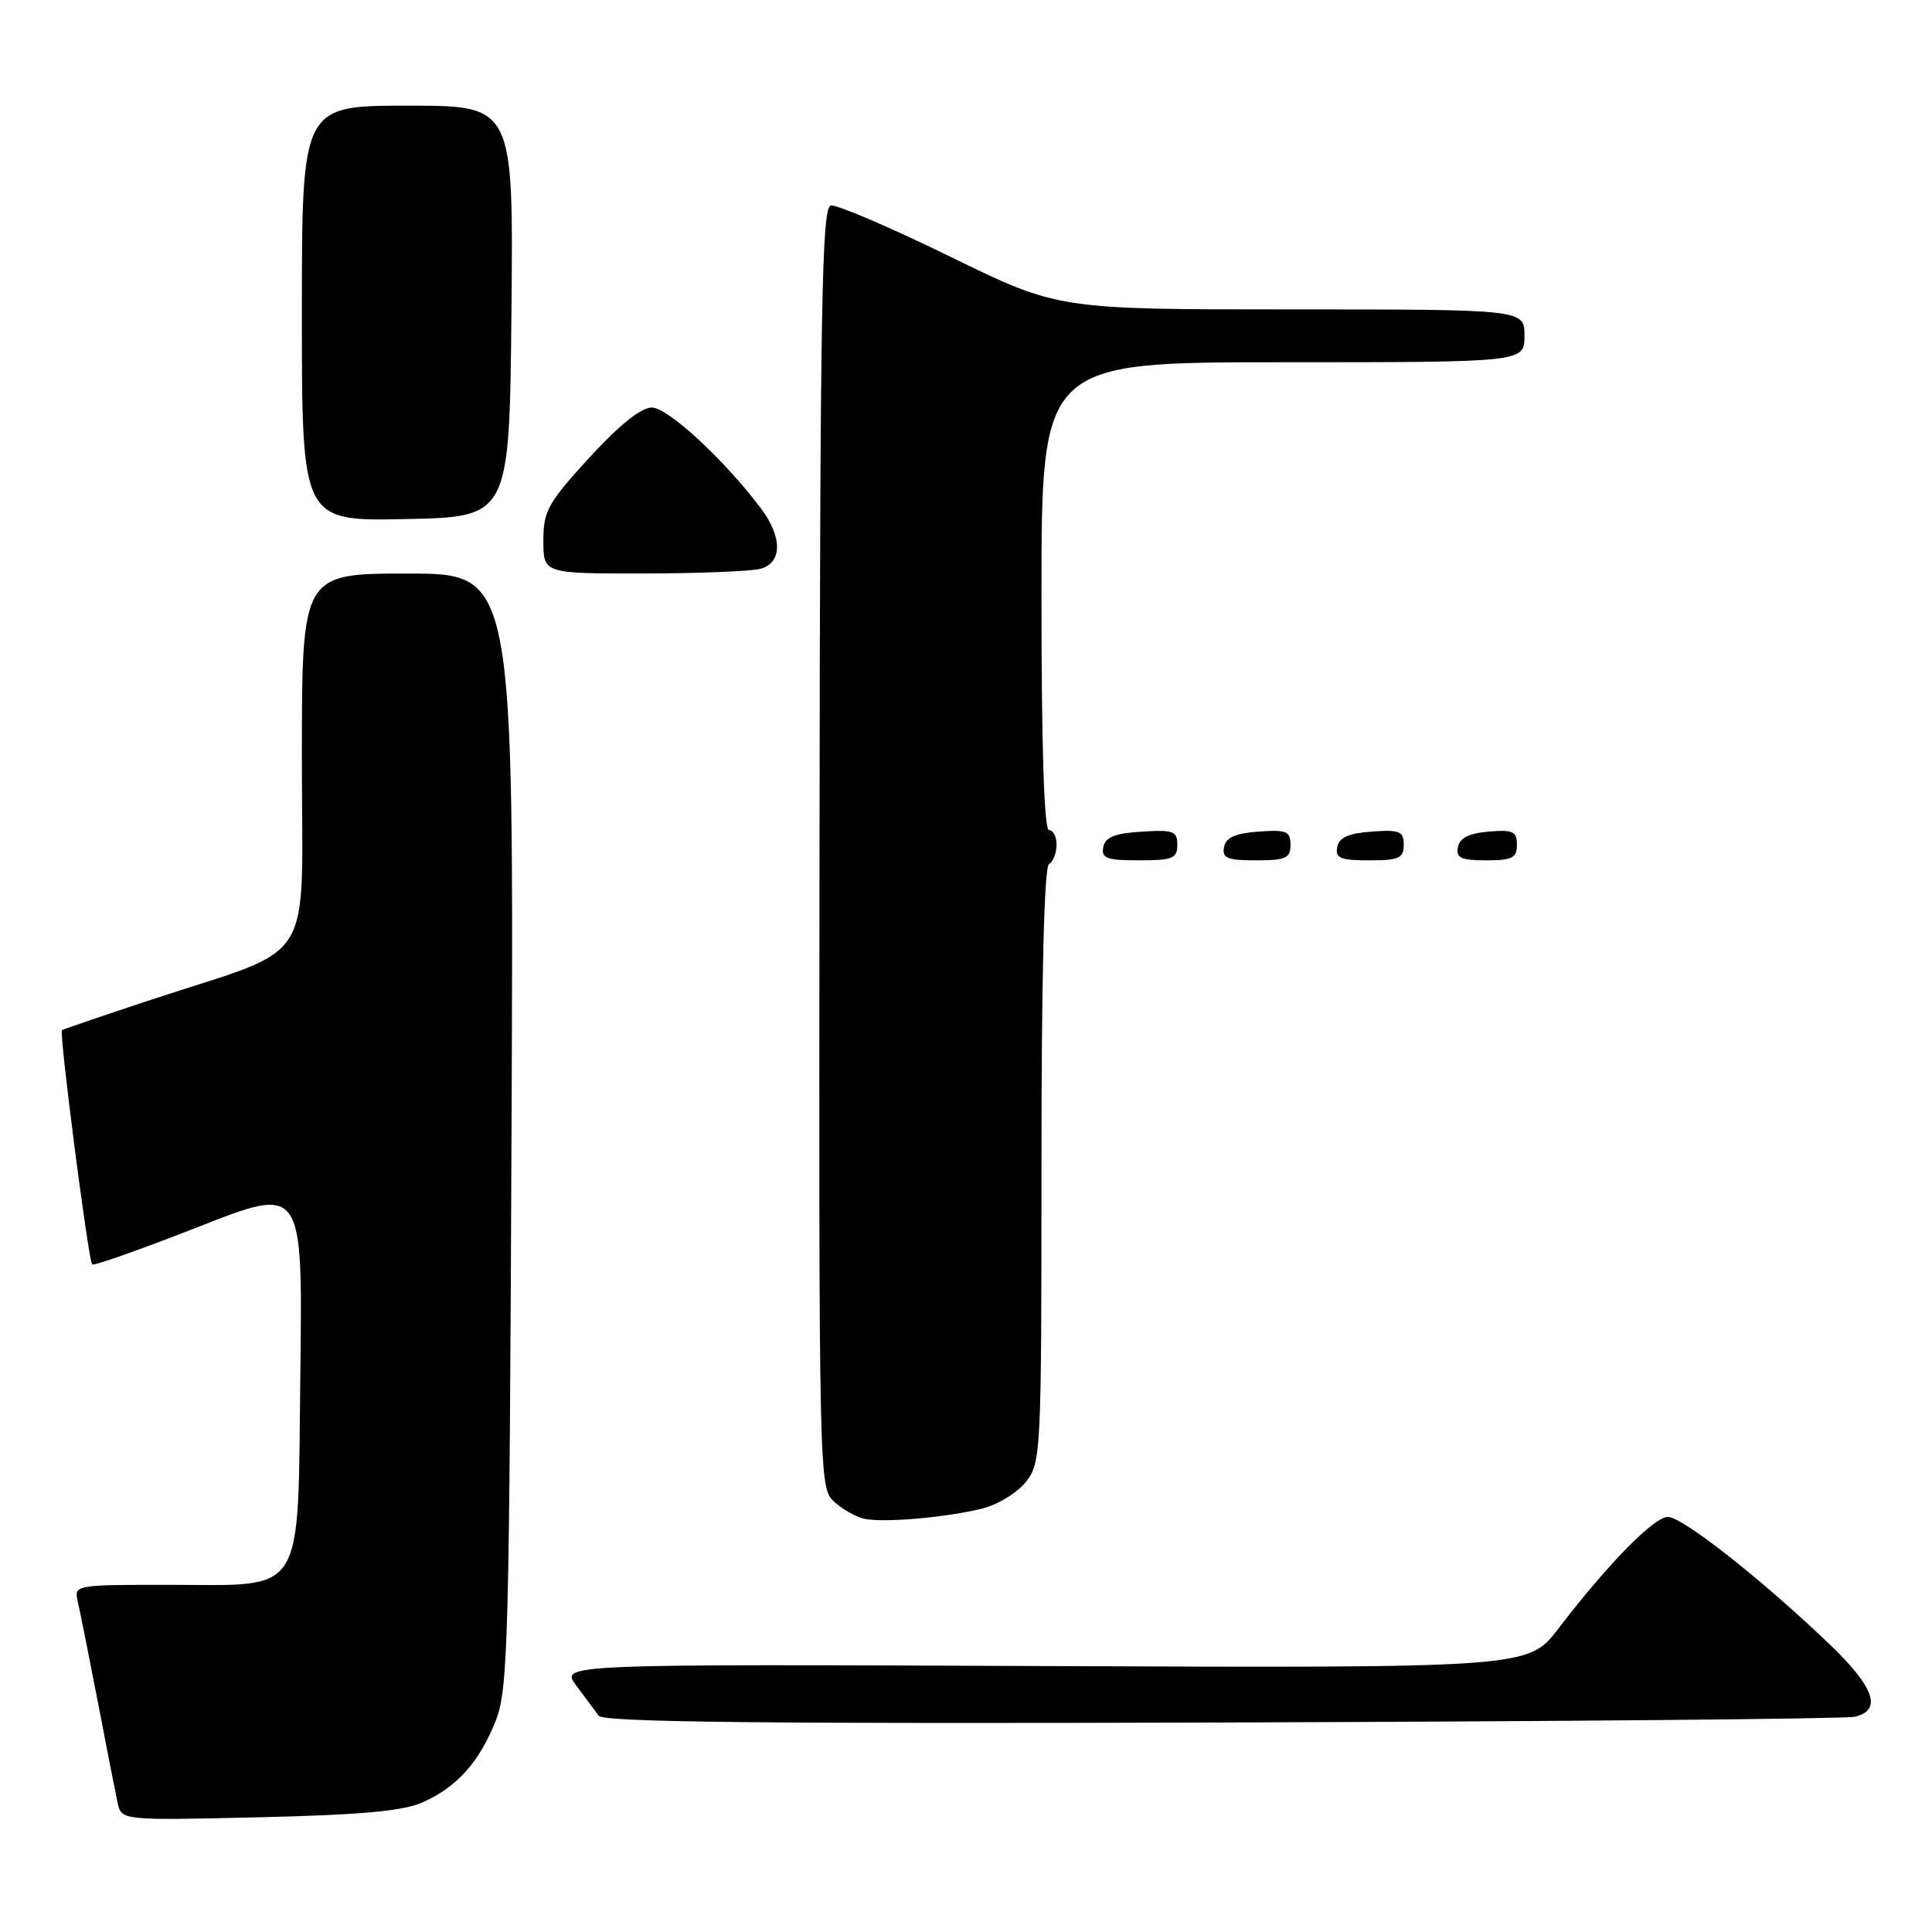 <?xml version="1.0" encoding="UTF-8" standalone="no"?>
<!DOCTYPE svg PUBLIC "-//W3C//DTD SVG 1.1//EN" "http://www.w3.org/Graphics/SVG/1.1/DTD/svg11.dtd" >
<svg xmlns="http://www.w3.org/2000/svg" xmlns:xlink="http://www.w3.org/1999/xlink" version="1.1" viewBox="0 0 256 256">
 <g >
 <path fill="currentColor"
d=" M 56.00 238.82 C 60.57 236.78 63.52 233.48 65.70 227.97 C 67.32 223.87 67.49 217.44 67.78 149.75 C 68.10 76.00 68.10 76.00 54.05 76.00 C 40.00 76.00 40.00 76.00 40.00 100.54 C 40.00 128.65 42.18 125.17 20.00 132.48 C 13.68 134.57 8.37 136.38 8.21 136.51 C 7.81 136.83 11.71 167.04 12.21 167.54 C 12.43 167.76 18.79 165.51 26.35 162.54 C 40.10 157.14 40.10 157.14 39.80 181.66 C 39.43 212.06 40.70 210.00 22.28 210.00 C 9.83 210.00 9.79 210.01 10.31 212.25 C 10.60 213.49 11.79 219.45 12.96 225.50 C 14.12 231.55 15.30 237.56 15.58 238.86 C 16.09 241.22 16.09 241.22 34.30 240.80 C 47.89 240.48 53.39 239.98 56.00 238.82 Z  M 245.75 227.48 C 249.48 226.62 248.37 223.54 242.25 217.70 C 233.30 209.16 222.92 201.00 221.01 201.00 C 219.16 201.00 213.06 207.22 206.50 215.79 C 202.50 221.02 202.50 221.02 138.36 220.76 C 74.22 220.50 74.22 220.50 76.36 223.35 C 77.54 224.92 78.88 226.72 79.34 227.35 C 79.96 228.20 101.31 228.43 161.84 228.24 C 206.75 228.10 244.51 227.76 245.75 227.48 Z  M 130.20 199.88 C 132.23 199.37 134.82 197.78 135.95 196.34 C 137.94 193.81 138.00 192.56 138.00 154.42 C 138.00 129.30 138.36 114.90 139.00 114.50 C 139.55 114.16 140.00 113.01 140.00 111.94 C 140.00 110.87 139.55 110.00 139.00 110.00 C 138.35 110.00 138.00 99.00 138.00 79.00 C 138.00 48.00 138.00 48.00 170.00 48.00 C 202.00 48.00 202.00 48.00 202.00 44.50 C 202.00 41.00 202.00 41.00 171.10 41.00 C 140.19 41.00 140.19 41.00 125.85 33.98 C 117.96 30.12 110.87 27.09 110.09 27.23 C 108.89 27.46 108.67 40.20 108.59 112.31 C 108.50 195.90 108.53 197.15 110.50 198.96 C 111.60 199.97 113.40 201.00 114.50 201.24 C 117.03 201.81 125.37 201.08 130.20 199.88 Z  M 156.00 111.95 C 156.00 110.12 155.47 109.92 151.26 110.20 C 147.69 110.42 146.44 110.93 146.19 112.25 C 145.90 113.73 146.64 114.00 150.93 114.00 C 155.38 114.00 156.00 113.75 156.00 111.95 Z  M 171.00 111.94 C 171.00 110.14 170.47 109.92 166.76 110.19 C 163.66 110.42 162.43 110.97 162.19 112.25 C 161.91 113.71 162.61 114.00 166.43 114.00 C 170.38 114.00 171.00 113.72 171.00 111.94 Z  M 186.00 111.94 C 186.00 110.14 185.47 109.92 181.76 110.19 C 178.66 110.42 177.43 110.97 177.19 112.25 C 176.91 113.71 177.61 114.00 181.43 114.00 C 185.38 114.00 186.00 113.72 186.00 111.94 Z  M 201.00 111.94 C 201.00 110.17 200.47 109.92 197.26 110.19 C 194.64 110.41 193.42 111.03 193.18 112.25 C 192.91 113.68 193.59 114.00 196.93 114.00 C 200.37 114.00 201.00 113.68 201.00 111.94 Z  M 100.75 75.37 C 103.66 74.59 103.70 71.21 100.84 67.38 C 96.02 60.96 88.50 54.00 86.37 54.00 C 84.94 54.00 82.05 56.32 78.09 60.64 C 72.59 66.65 72.00 67.71 72.00 71.64 C 72.00 76.00 72.00 76.00 85.25 75.99 C 92.54 75.98 99.51 75.70 100.75 75.37 Z  M 67.77 41.25 C 68.03 14.00 68.03 14.00 54.02 14.00 C 40.00 14.00 40.00 14.00 40.00 41.53 C 40.00 69.06 40.00 69.06 53.75 68.78 C 67.50 68.50 67.50 68.50 67.77 41.25 Z "/>
</g>
</svg>